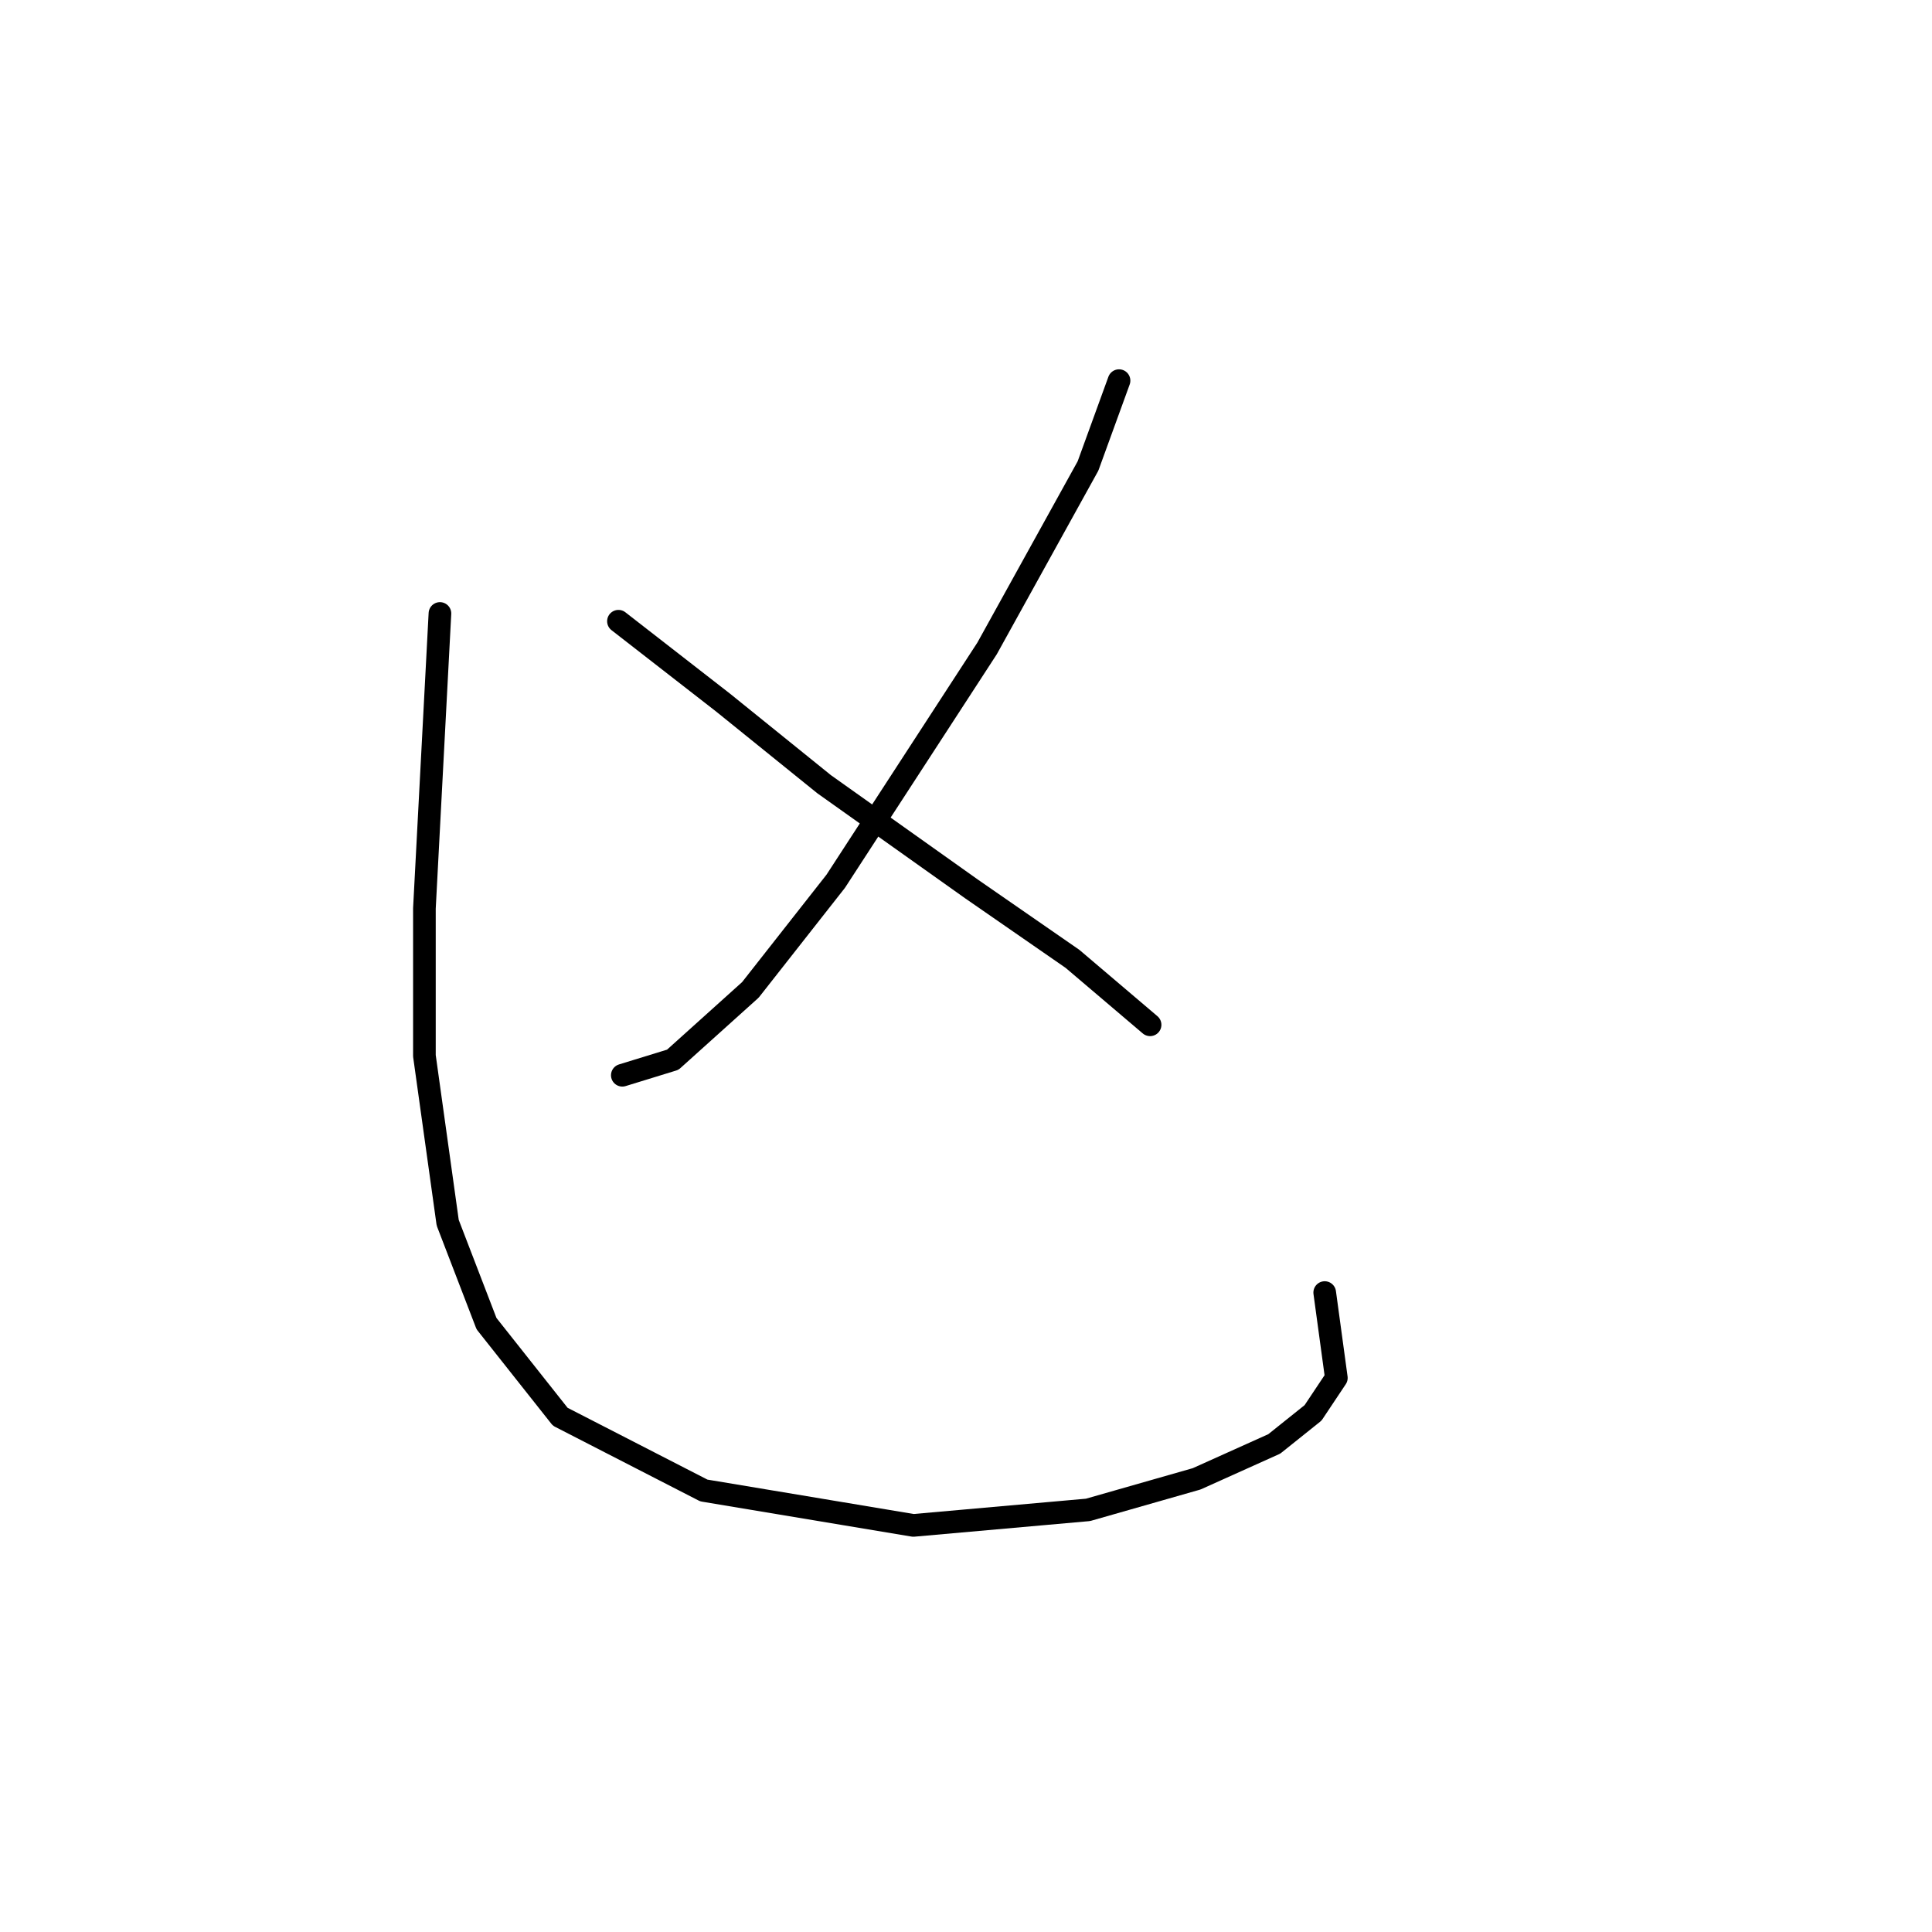 <?xml version="1.0" standalone="no"?>
    <svg width="256" height="256" xmlns="http://www.w3.org/2000/svg" version="1.1">
    <polyline stroke="black" stroke-width="3" stroke-linecap="round" fill="transparent" stroke-linejoin="round" points="148.278 50.436 144.165 61.748 130.796 85.915 110.742 116.767 99.43 131.165 89.146 140.42 82.461 142.477 82.461 142.477 " />
        <polyline stroke="black" stroke-width="3" stroke-linecap="round" fill="transparent" stroke-linejoin="round" points="81.947 82.316 95.83 93.114 109.199 103.912 128.739 117.796 142.108 127.051 152.392 135.792 152.392 135.792 " />
        <polyline stroke="black" stroke-width="3" stroke-linecap="round" fill="transparent" stroke-linejoin="round" points="58.294 81.288 56.237 120.367 56.237 139.906 59.322 162.017 64.464 175.386 74.234 187.726 93.259 197.496 121.026 202.124 144.165 200.067 158.562 195.954 168.846 191.326 173.988 187.212 177.073 182.584 175.531 171.272 175.531 171.272 " />
        </svg>